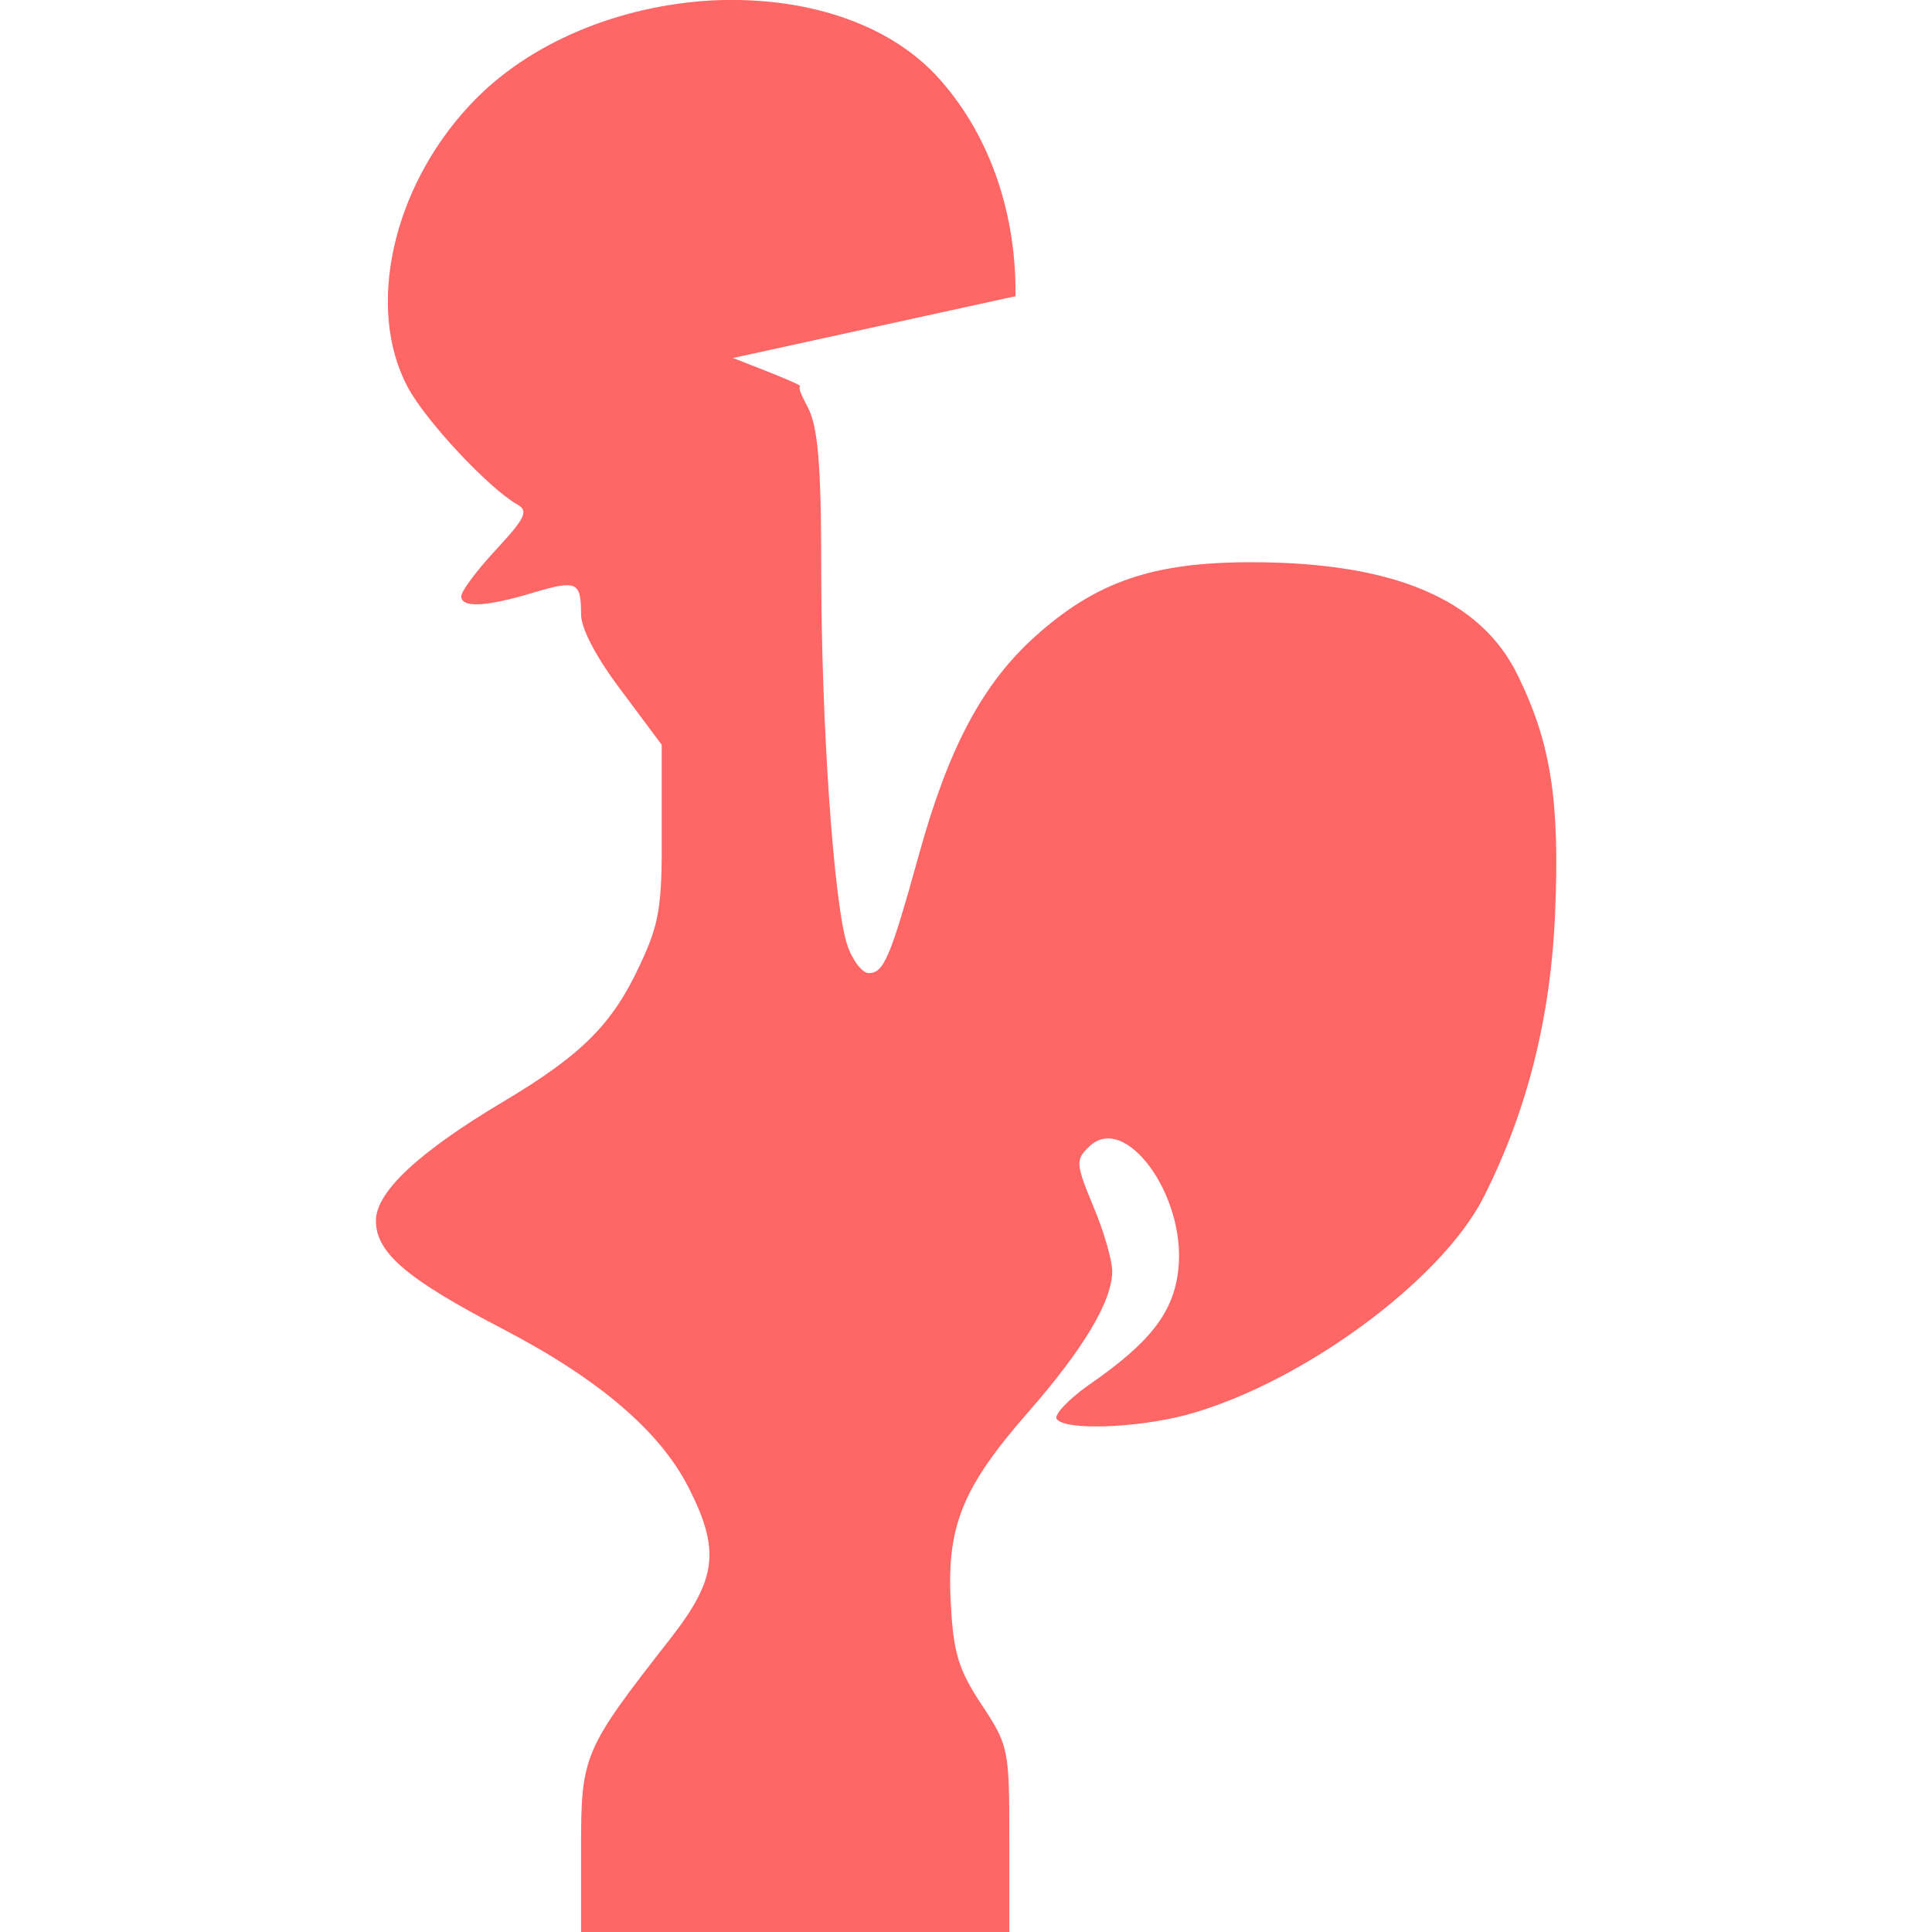 
<svg xmlns="http://www.w3.org/2000/svg" xmlns:xlink="http://www.w3.org/1999/xlink" width="16px" height="16px" viewBox="0 0 16 16" version="1.1">
<g id="surface1">
<path style=" stroke:none;fill-rule:nonzero;fill:#ff6666;fill-opacity:1;" d="M 5.887 0.004 C 5.141 0.047 4.375 0.344 3.883 0.879 C 3.246 1.566 3.031 2.555 3.375 3.203 C 3.52 3.48 4.047 4.043 4.281 4.176 C 4.379 4.23 4.355 4.285 4.109 4.551 C 3.949 4.723 3.82 4.895 3.82 4.938 C 3.82 5.035 4.02 5.027 4.41 4.91 C 4.777 4.801 4.812 4.816 4.812 5.086 C 4.812 5.207 4.938 5.445 5.148 5.723 L 5.48 6.168 L 5.48 6.883 C 5.484 7.504 5.461 7.648 5.301 7.988 C 5.074 8.48 4.82 8.734 4.172 9.121 C 3.469 9.539 3.113 9.871 3.113 10.109 C 3.113 10.375 3.371 10.594 4.168 11.008 C 4.961 11.422 5.465 11.852 5.703 12.32 C 5.965 12.836 5.938 13.074 5.555 13.566 C 4.832 14.492 4.812 14.531 4.812 15.305 L 4.812 16 L 8.359 16 L 8.359 15.23 C 8.359 14.484 8.352 14.453 8.129 14.117 C 7.941 13.832 7.895 13.691 7.875 13.289 C 7.836 12.645 7.969 12.32 8.508 11.703 C 8.977 11.168 9.211 10.773 9.211 10.527 C 9.211 10.438 9.141 10.195 9.055 9.992 C 8.91 9.641 8.906 9.605 9.016 9.5 C 9.312 9.199 9.828 9.902 9.758 10.516 C 9.719 10.871 9.523 11.121 9.012 11.473 C 8.848 11.59 8.73 11.715 8.75 11.75 C 8.812 11.848 9.402 11.828 9.82 11.719 C 10.766 11.465 11.938 10.609 12.289 9.91 C 12.648 9.199 12.844 8.422 12.879 7.555 C 12.918 6.633 12.844 6.152 12.57 5.594 C 12.266 4.965 11.547 4.656 10.363 4.656 C 9.547 4.656 9.078 4.816 8.57 5.273 C 8.137 5.664 7.855 6.191 7.609 7.082 C 7.375 7.926 7.32 8.059 7.195 8.059 C 7.141 8.059 7.059 7.953 7.016 7.824 C 6.906 7.488 6.801 6 6.801 4.703 C 6.801 3.84 6.773 3.535 6.691 3.375 C 6.633 3.266 6.613 3.219 6.625 3.195 C 6.602 3.168 6.07 2.965 6.07 2.965 L 8.41 2.453 C 8.418 1.797 8.215 1.145 7.785 0.66 C 7.359 0.176 6.633 -0.035 5.887 0.004 Z M 5.887 0.004 "/>
</g>
</svg>
